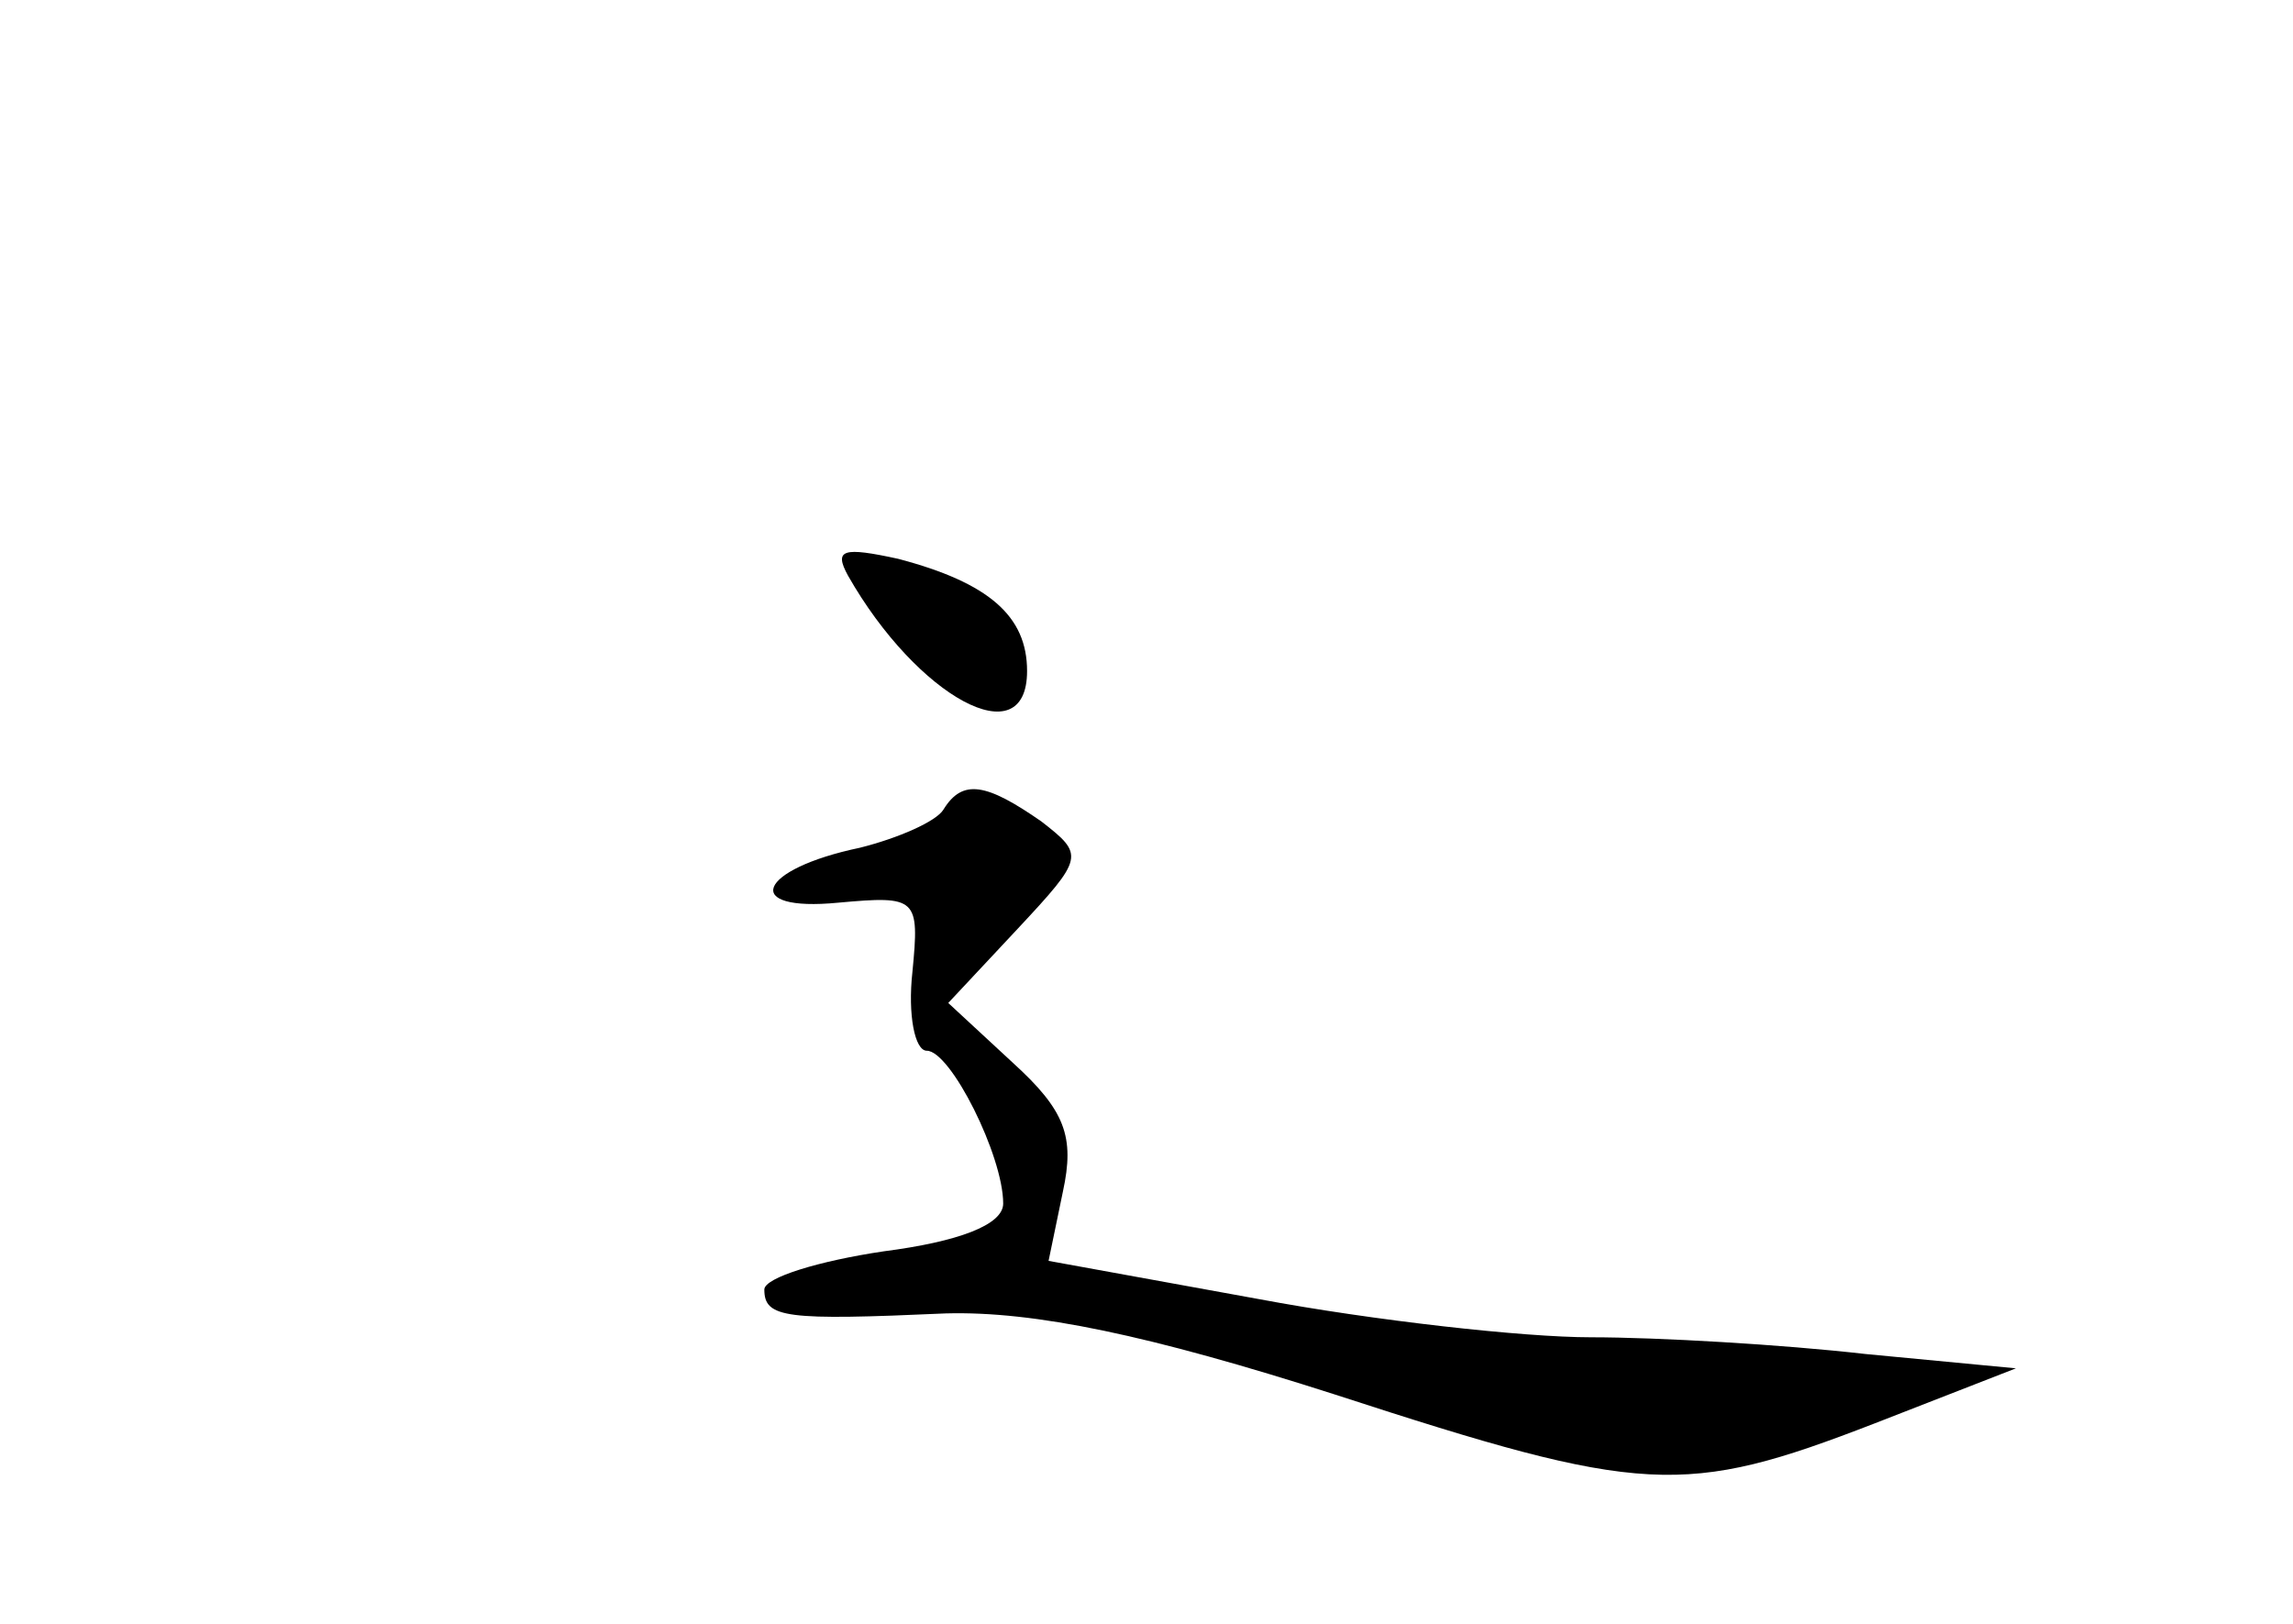 <?xml version="1.0" standalone="no"?>
<!DOCTYPE svg PUBLIC "-//W3C//DTD SVG 20010904//EN"
 "http://www.w3.org/TR/2001/REC-SVG-20010904/DTD/svg10.dtd">
<svg version="1.0" xmlns="http://www.w3.org/2000/svg"
 width="96pt" height="68pt" viewBox="0 0 96 68"
 preserveAspectRatio="xMidYMid meet">
<g transform="translate(0,68) scale(0.1,-0.1)"
fill="#000000" stroke="none">
<path d="M355 439 c29 -51 75 -76 75 -40 0 23 -16 37 -54 47 -23 5 -27 4 -21
-7z"/>
<path d="M395 341 c-3 -5 -19 -12 -35 -16 -43 -9 -50 -27 -9 -23 33 3 34 2 31
-29 -2 -18 1 -33 6 -33 10 0 32 -44 32 -64 0 -9 -19 -16 -50 -20 -27 -4 -50
-11 -50 -16 0 -12 9 -13 76 -10 37 1 85 -9 163 -34 129 -42 146 -43 226 -12
l59 23 -63 6 c-35 4 -87 7 -115 7 -28 0 -91 7 -139 16 l-88 16 6 29 c5 23 1
34 -21 54 l-27 25 29 31 c28 30 28 31 10 45 -23 16 -33 18 -41 5z"/>
</g>
</svg>
